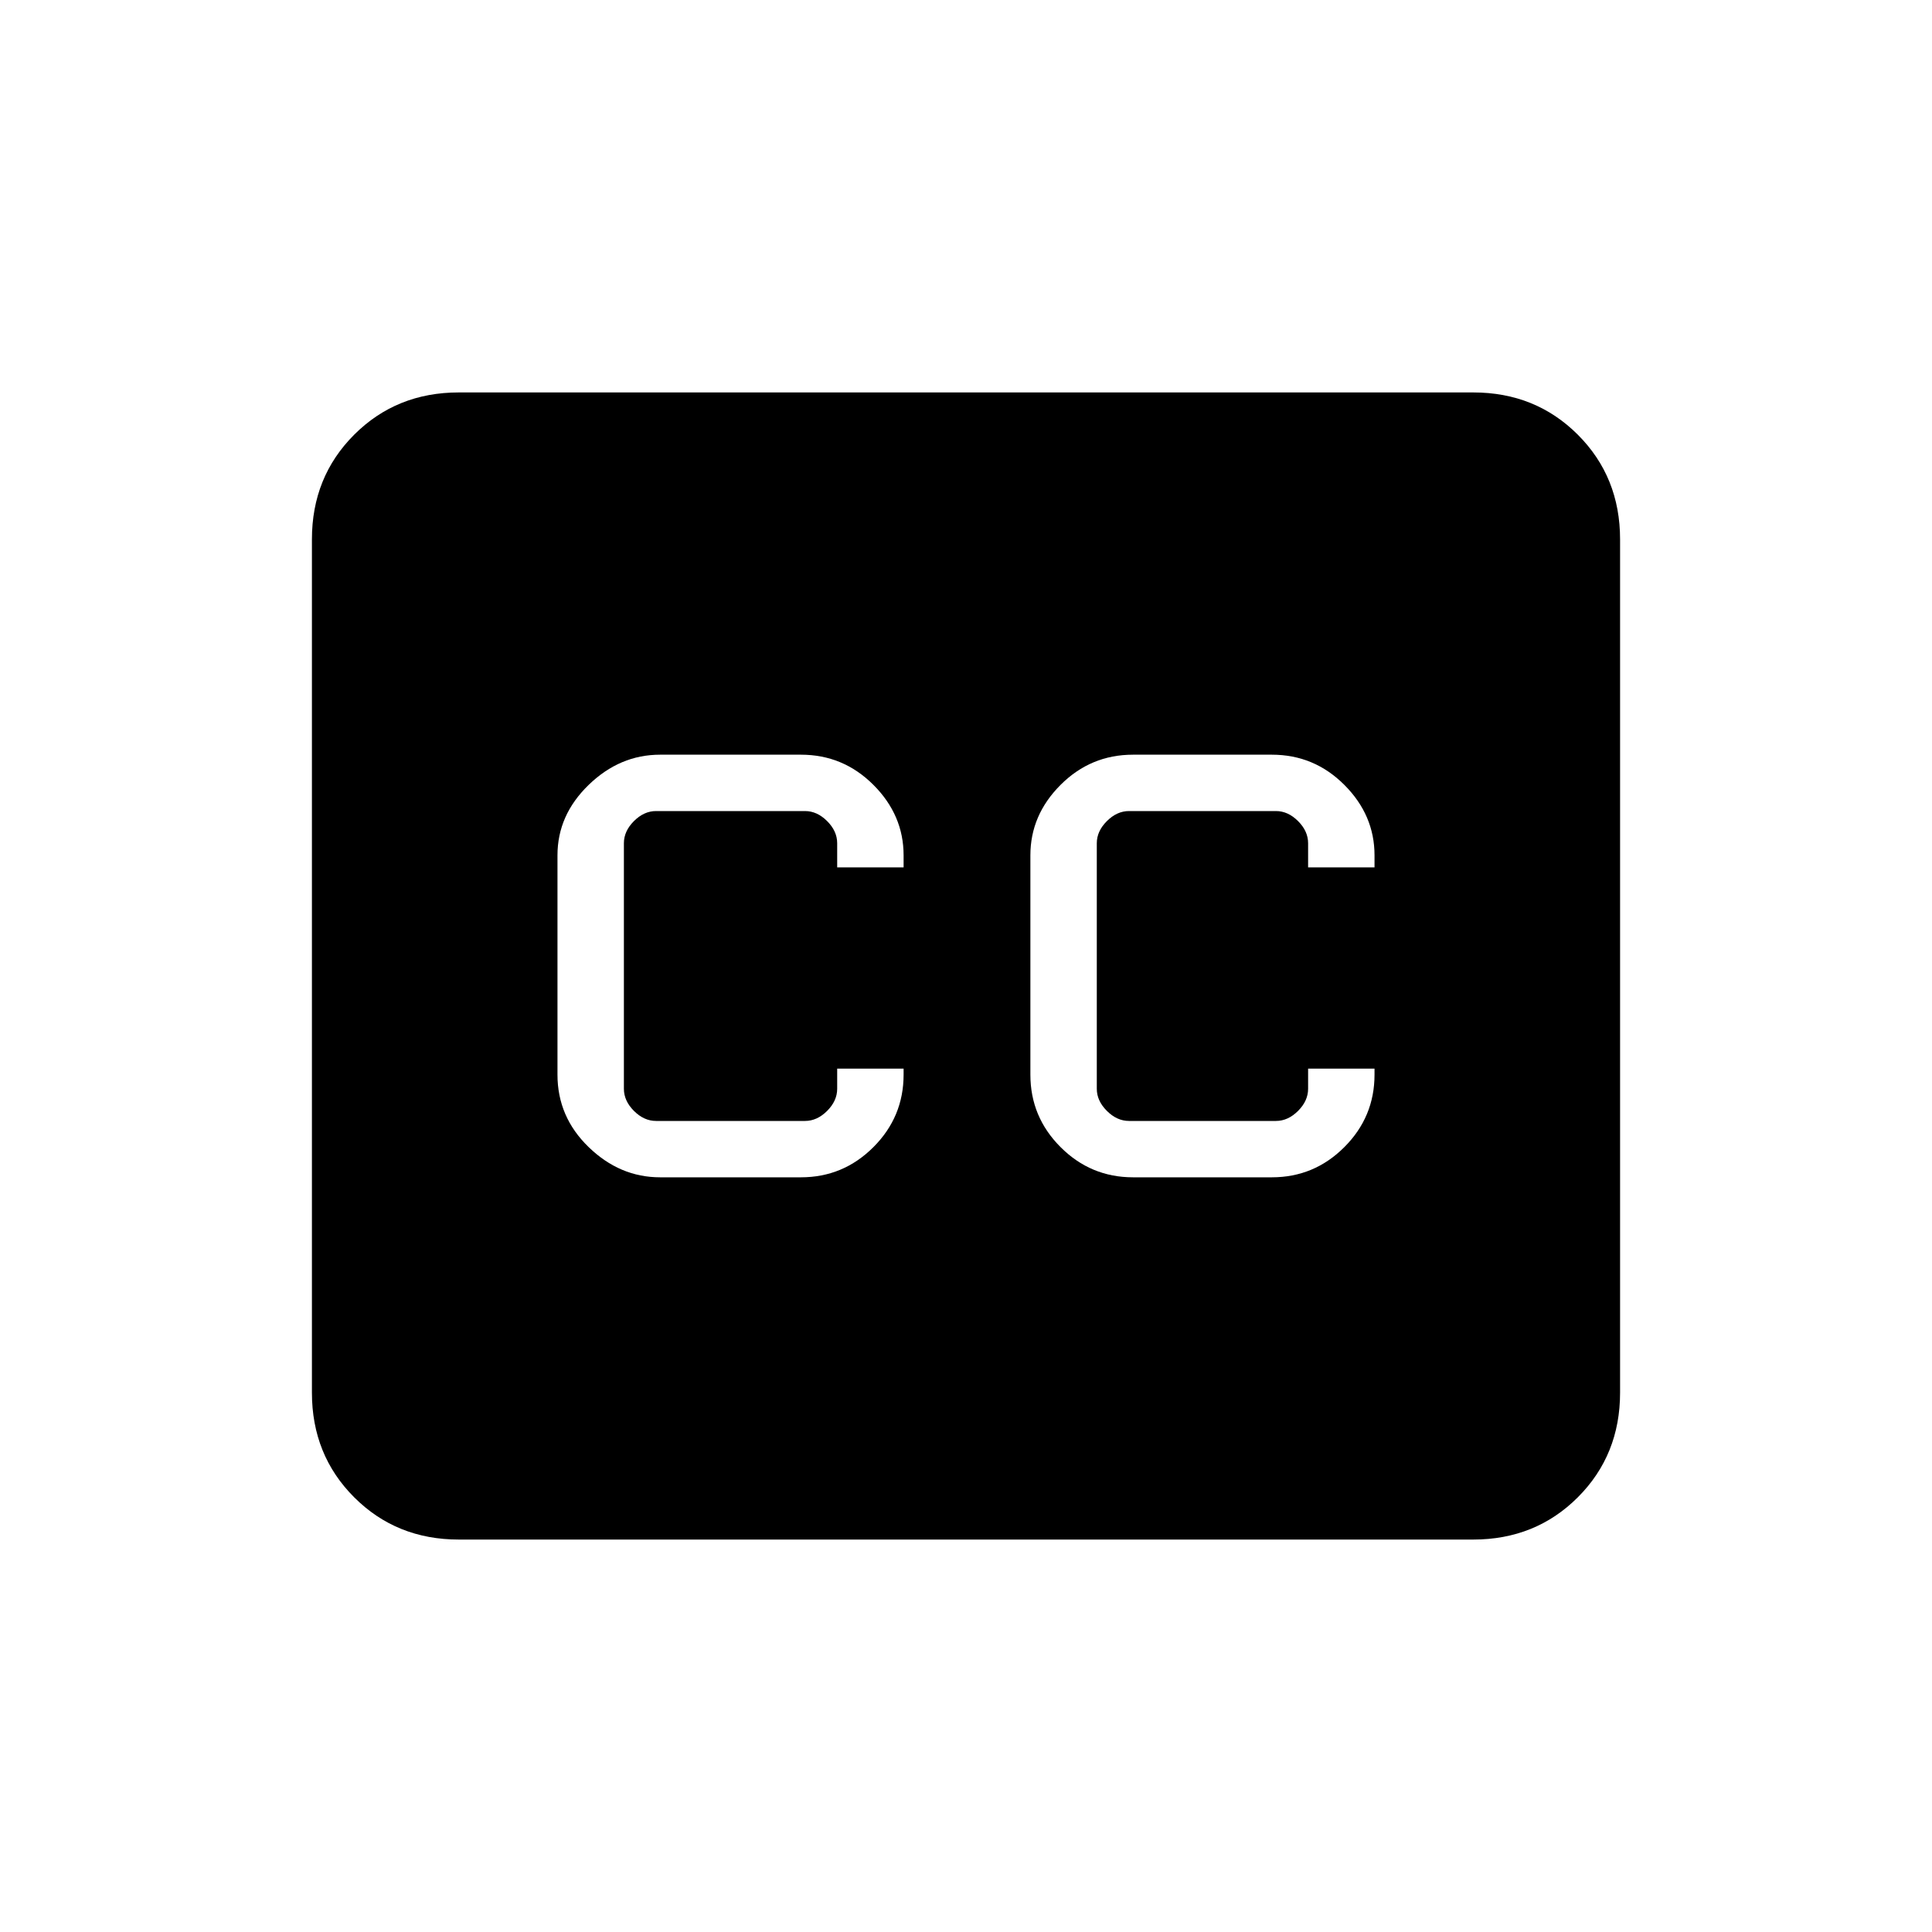 <svg xmlns="http://www.w3.org/2000/svg" height="40" width="40"><path d="M9.5 31.875q-1.292 0-2.167-.875-.875-.875-.875-2.167V11.167q0-1.292.875-2.167.875-.875 2.167-.875h21q1.292 0 2.167.875.875.875.875 2.167v17.666q0 1.292-.875 2.167-.875.875-2.167.875Zm4.167-7.5h2.916q.875 0 1.5-.625t.625-1.5v-.125h-1.375v.417q0 .25-.208.458-.208.208-.458.208h-3.084q-.25 0-.458-.208-.208-.208-.208-.458v-5.084q0-.25.208-.458.208-.208.458-.208h3.084q.25 0 .458.208.208.208.208.458v.5h1.375v-.25q0-.833-.625-1.458t-1.5-.625h-2.916q-.834 0-1.479.625-.646.625-.646 1.458v4.542q0 .875.646 1.5.645.625 1.479.625Zm9.791 0h2.875q.875 0 1.5-.625t.625-1.5v-.125h-1.375v.417q0 .25-.208.458-.208.208-.458.208h-3.042q-.25 0-.458-.208-.209-.208-.209-.458v-5.084q0-.25.209-.458.208-.208.458-.208h3.042q.25 0 .458.208.208.208.208.458v.5h1.375v-.25q0-.833-.625-1.458t-1.5-.625h-2.875q-.875 0-1.5.625t-.625 1.458v4.542q0 .875.625 1.5t1.5.625Z"/></svg>